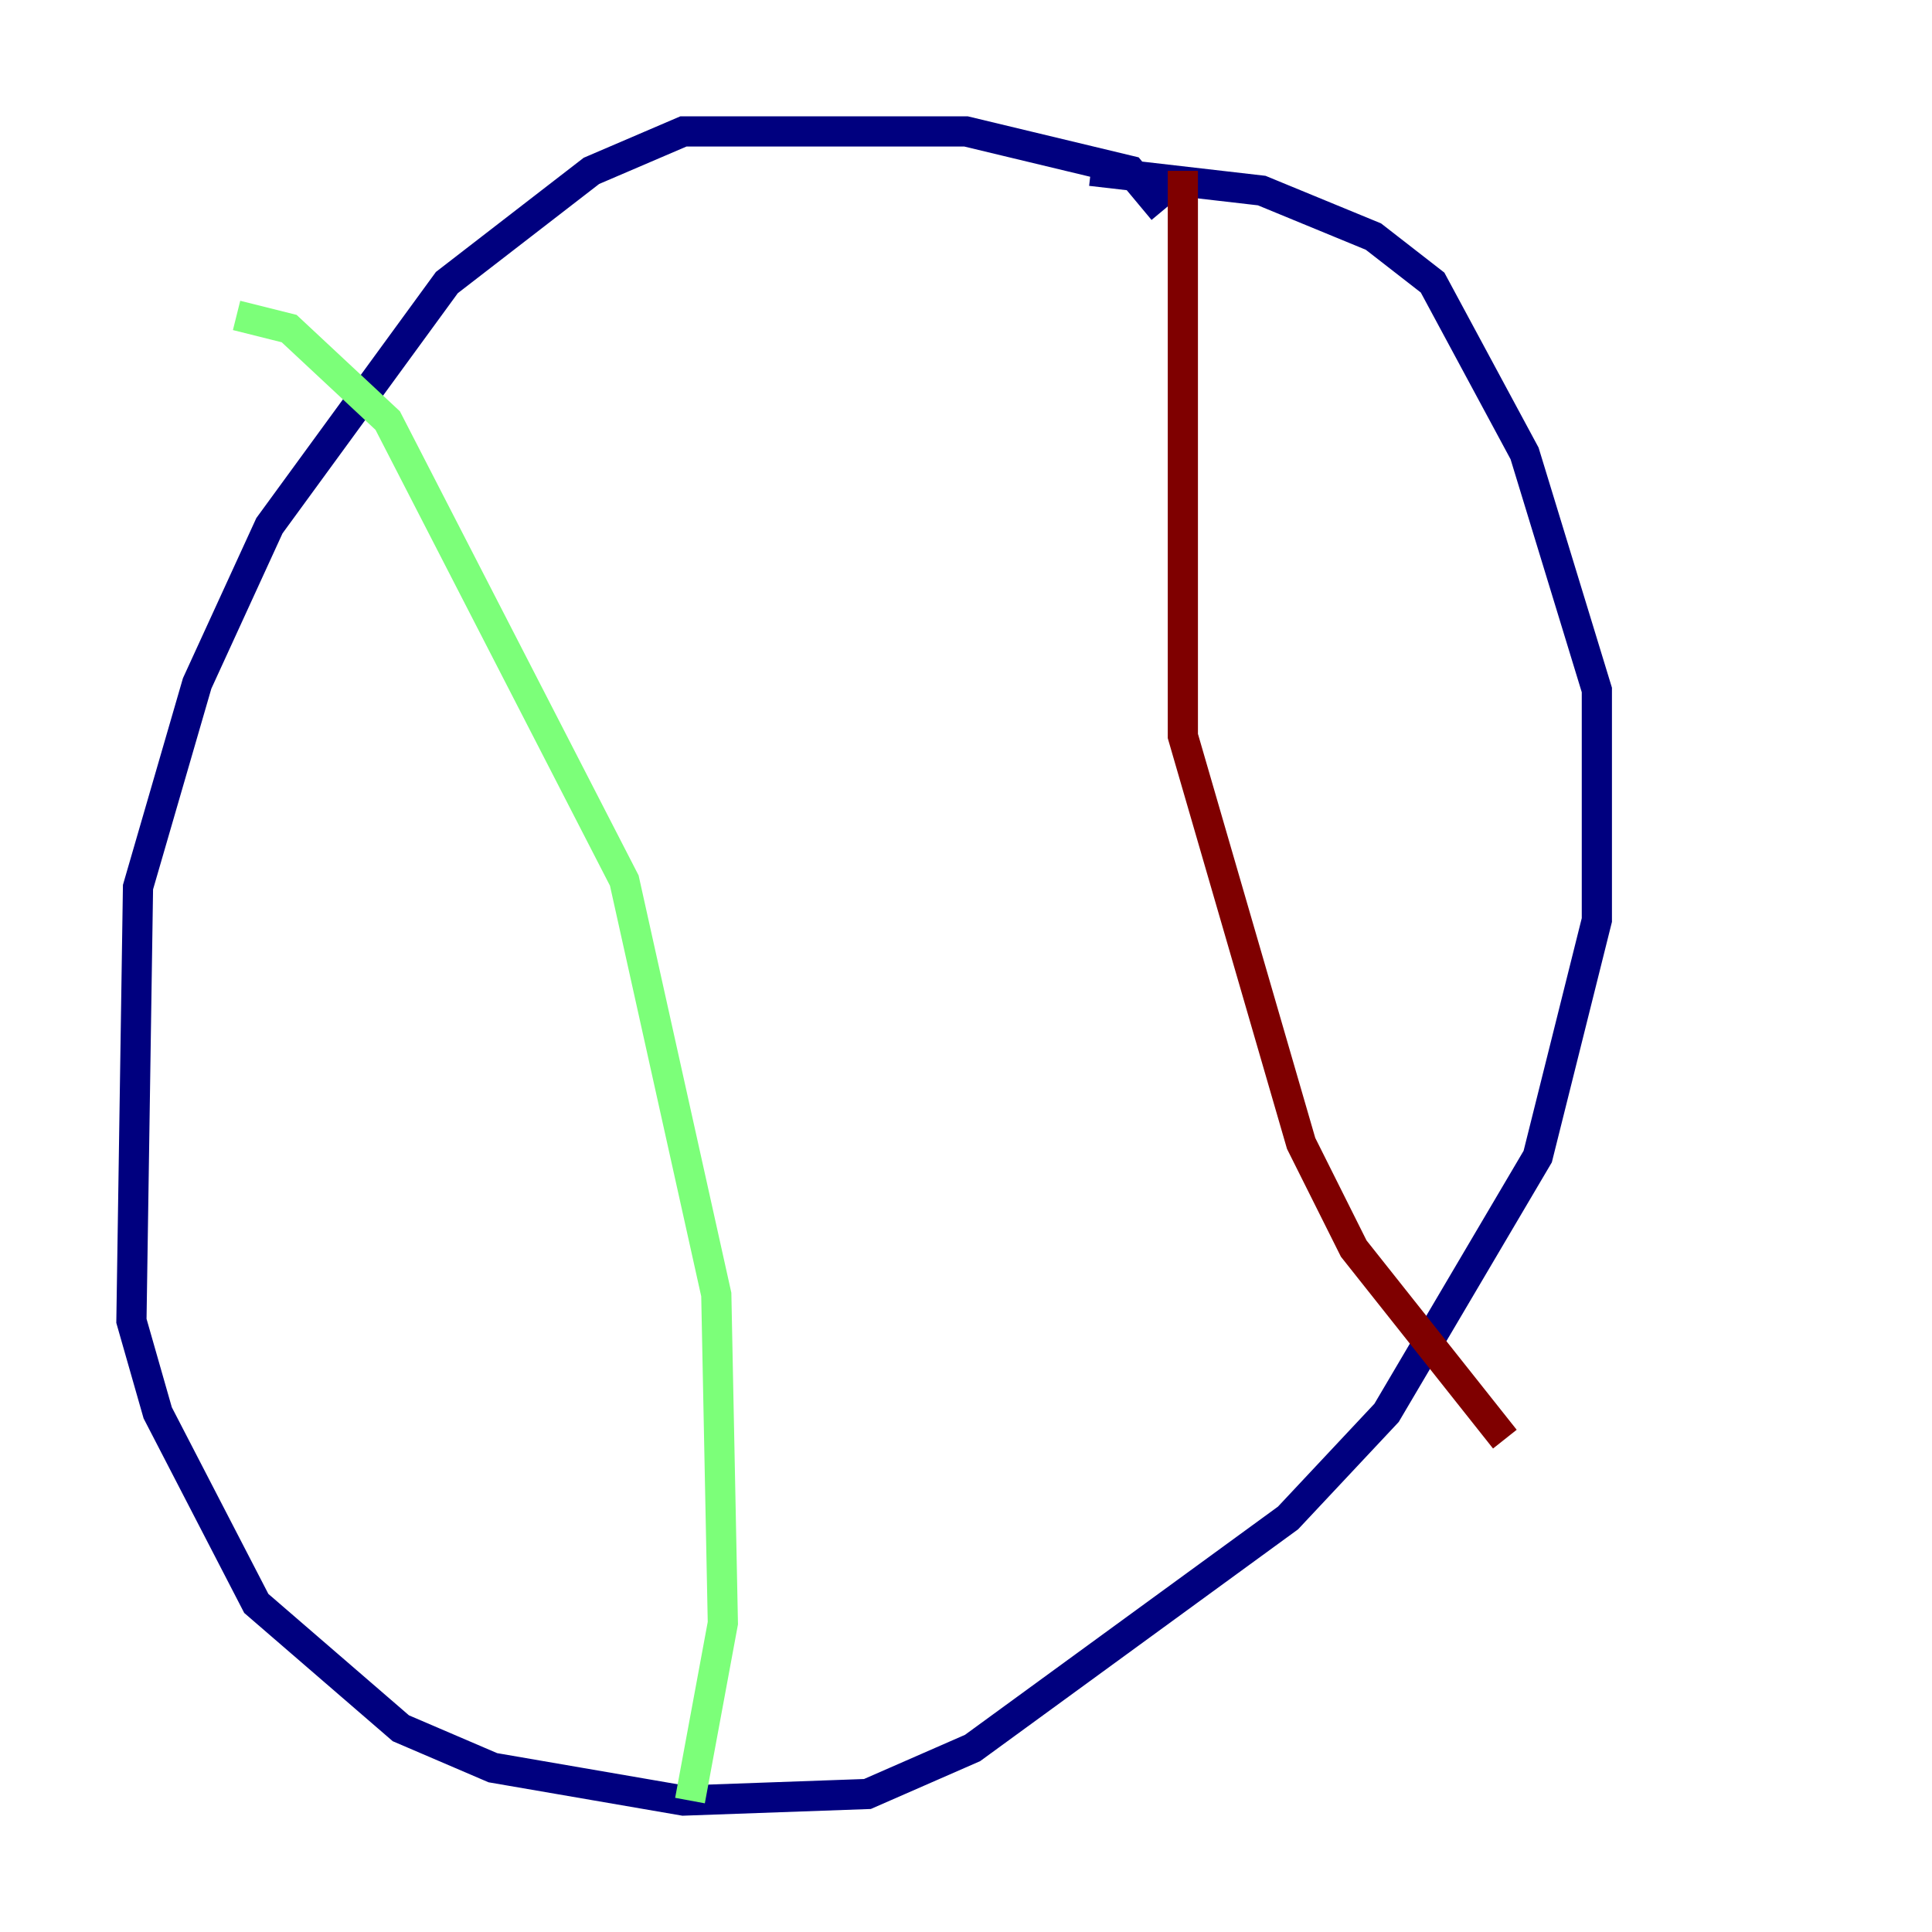 <?xml version="1.0" encoding="utf-8" ?>
<svg baseProfile="tiny" height="128" version="1.2" viewBox="0,0,128,128" width="128" xmlns="http://www.w3.org/2000/svg" xmlns:ev="http://www.w3.org/2001/xml-events" xmlns:xlink="http://www.w3.org/1999/xlink"><defs /><polyline fill="none" points="77.061,13.932 74.884,11.32 64.0,8.707 45.279,8.707 39.184,11.32 29.605,18.721 17.85,34.83 13.061,45.279 9.143,58.776 8.707,87.51 10.449,93.605 16.98,106.231 26.558,114.503 32.653,117.116 45.279,119.293 57.469,118.857 64.435,115.809 85.333,100.571 91.864,93.605 101.878,76.626 105.796,60.952 105.796,45.714 101.007,30.041 94.912,18.721 90.993,15.674 83.592,12.626 72.272,11.32" stroke="#00007f" stroke-width="2" /><polyline fill="none" points="15.674,20.898 19.157,21.769 25.687,27.864 41.361,58.34 47.456,85.769 47.891,107.537 45.714,119.293" stroke="#7cff79" stroke-width="2" /><polyline fill="none" points="78.367,11.32 78.367,48.762 86.204,75.755 89.687,82.721 99.701,95.347" stroke="#7f0000" stroke-width="2" /></svg>